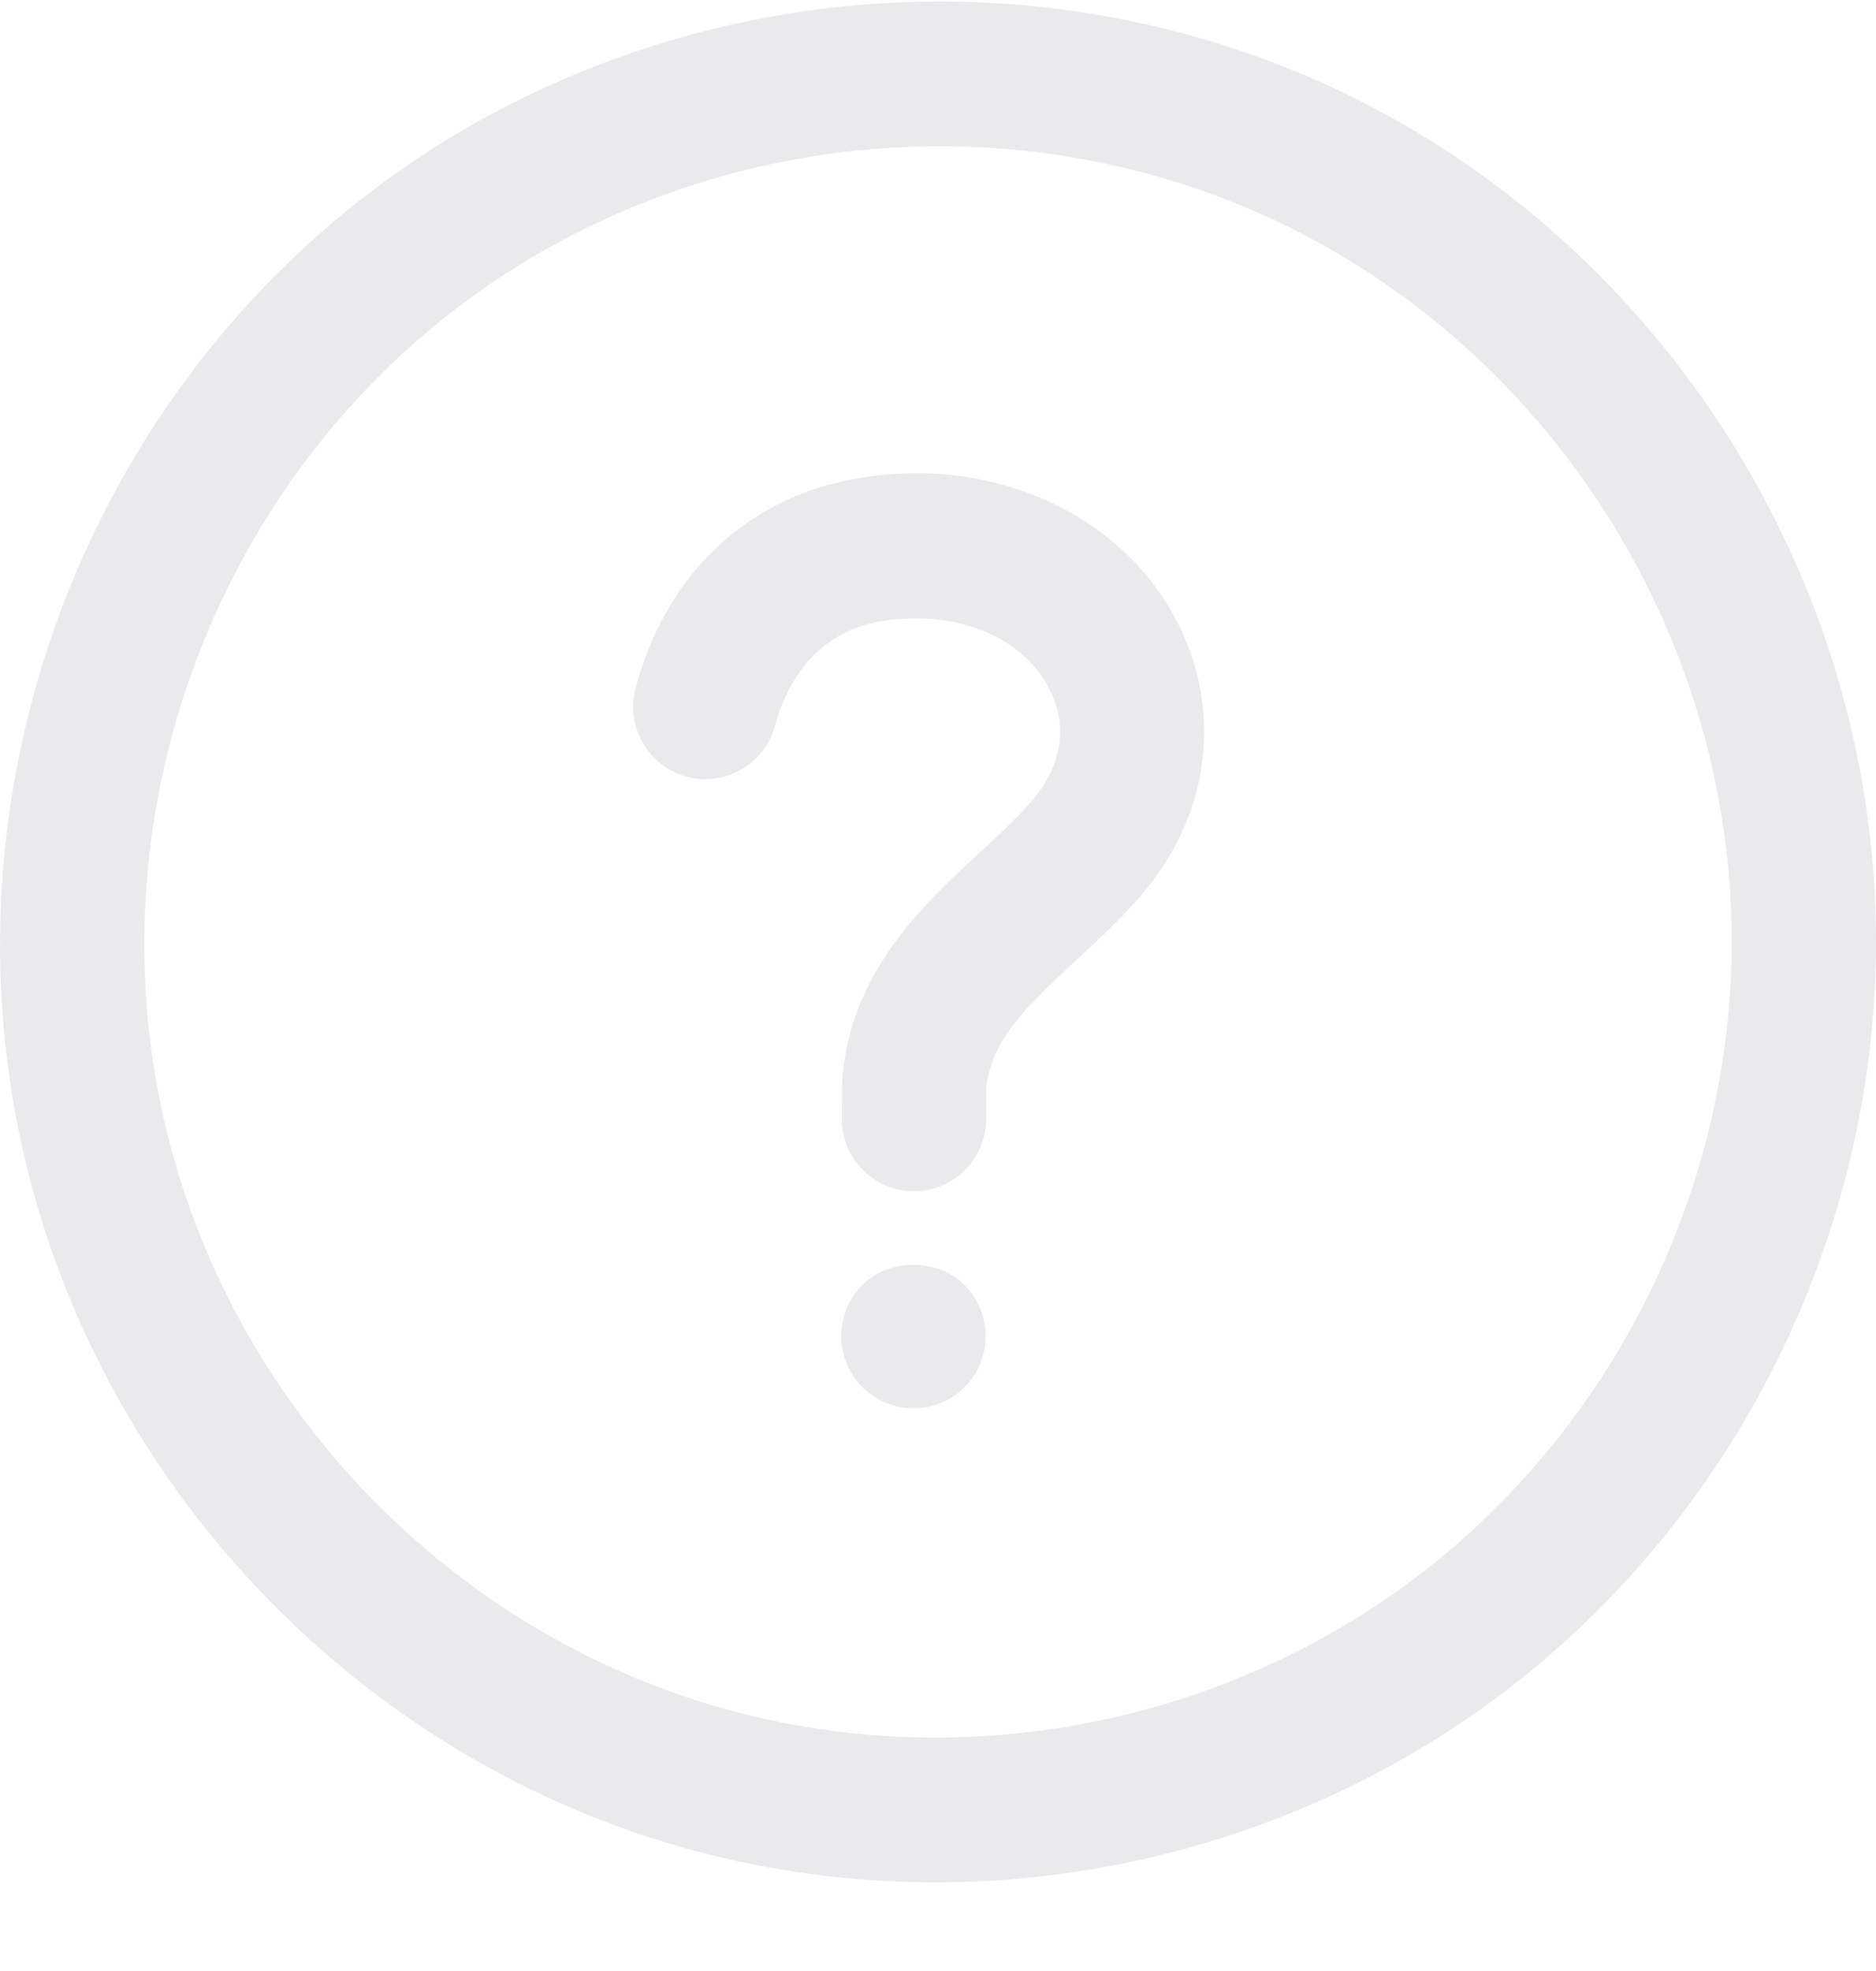 <svg width="20" height="21" viewBox="0 0 20 21" fill="none" xmlns="http://www.w3.org/2000/svg">
<path d="M9.744 12.692C9.742 12.692 9.74 12.692 9.738 12.692C9.313 12.688 8.971 12.34 8.975 11.914L8.979 11.528C8.979 11.506 8.98 11.483 8.982 11.461C9.089 10.34 9.831 9.652 10.429 9.099C10.631 8.912 10.823 8.735 10.986 8.55C11.185 8.325 11.473 7.865 11.17 7.309C10.82 6.667 9.966 6.486 9.302 6.638C8.609 6.797 8.354 7.39 8.263 7.73C8.153 8.141 7.731 8.385 7.321 8.275C6.91 8.165 6.667 7.742 6.776 7.331C7.083 6.182 7.878 5.382 8.959 5.134C10.412 4.801 11.876 5.39 12.519 6.568C13.054 7.55 12.908 8.701 12.136 9.573C11.922 9.815 11.693 10.028 11.472 10.232C10.92 10.743 10.575 11.085 10.516 11.578L10.513 11.927C10.51 12.351 10.166 12.692 9.744 12.692Z" fill="#E4E4E7" fill-opacity="0.8"/>
<path d="M9.738 15.005C9.538 15.005 9.338 14.924 9.196 14.781C9.05 14.638 8.969 14.438 8.969 14.233C8.969 14.033 9.05 13.832 9.196 13.69C9.48 13.404 9.996 13.404 10.28 13.69C10.427 13.832 10.508 14.033 10.508 14.233C10.508 14.438 10.427 14.634 10.284 14.781C10.138 14.924 9.942 15.005 9.738 15.005Z" fill="#E4E4E7" fill-opacity="0.8"/>
<path d="M9.973 20.055C9.097 20.055 8.23 19.941 7.394 19.716C3.792 18.744 0.971 15.752 0.209 12.094C-0.569 8.366 0.866 4.448 3.865 2.111C5.598 0.76 7.784 0.016 10.021 0.016C11.569 0.016 13.107 0.377 14.467 1.059C17.828 2.745 20 6.267 20 10.032C20 13.104 18.554 16.065 16.132 17.953C14.393 19.309 12.205 20.055 9.973 20.055ZM10.021 1.558C8.125 1.558 6.274 2.187 4.809 3.329C2.272 5.307 1.057 8.623 1.715 11.778C2.36 14.873 4.747 17.404 7.794 18.226C8.5 18.416 9.233 18.513 9.973 18.513H9.973C11.865 18.513 13.717 17.881 15.188 16.735C17.238 15.137 18.462 12.632 18.462 10.032C18.462 6.846 16.624 3.865 13.78 2.439C12.631 1.863 11.332 1.558 10.021 1.558Z" fill="#E4E4E7" fill-opacity="0.8"/>
</svg>
